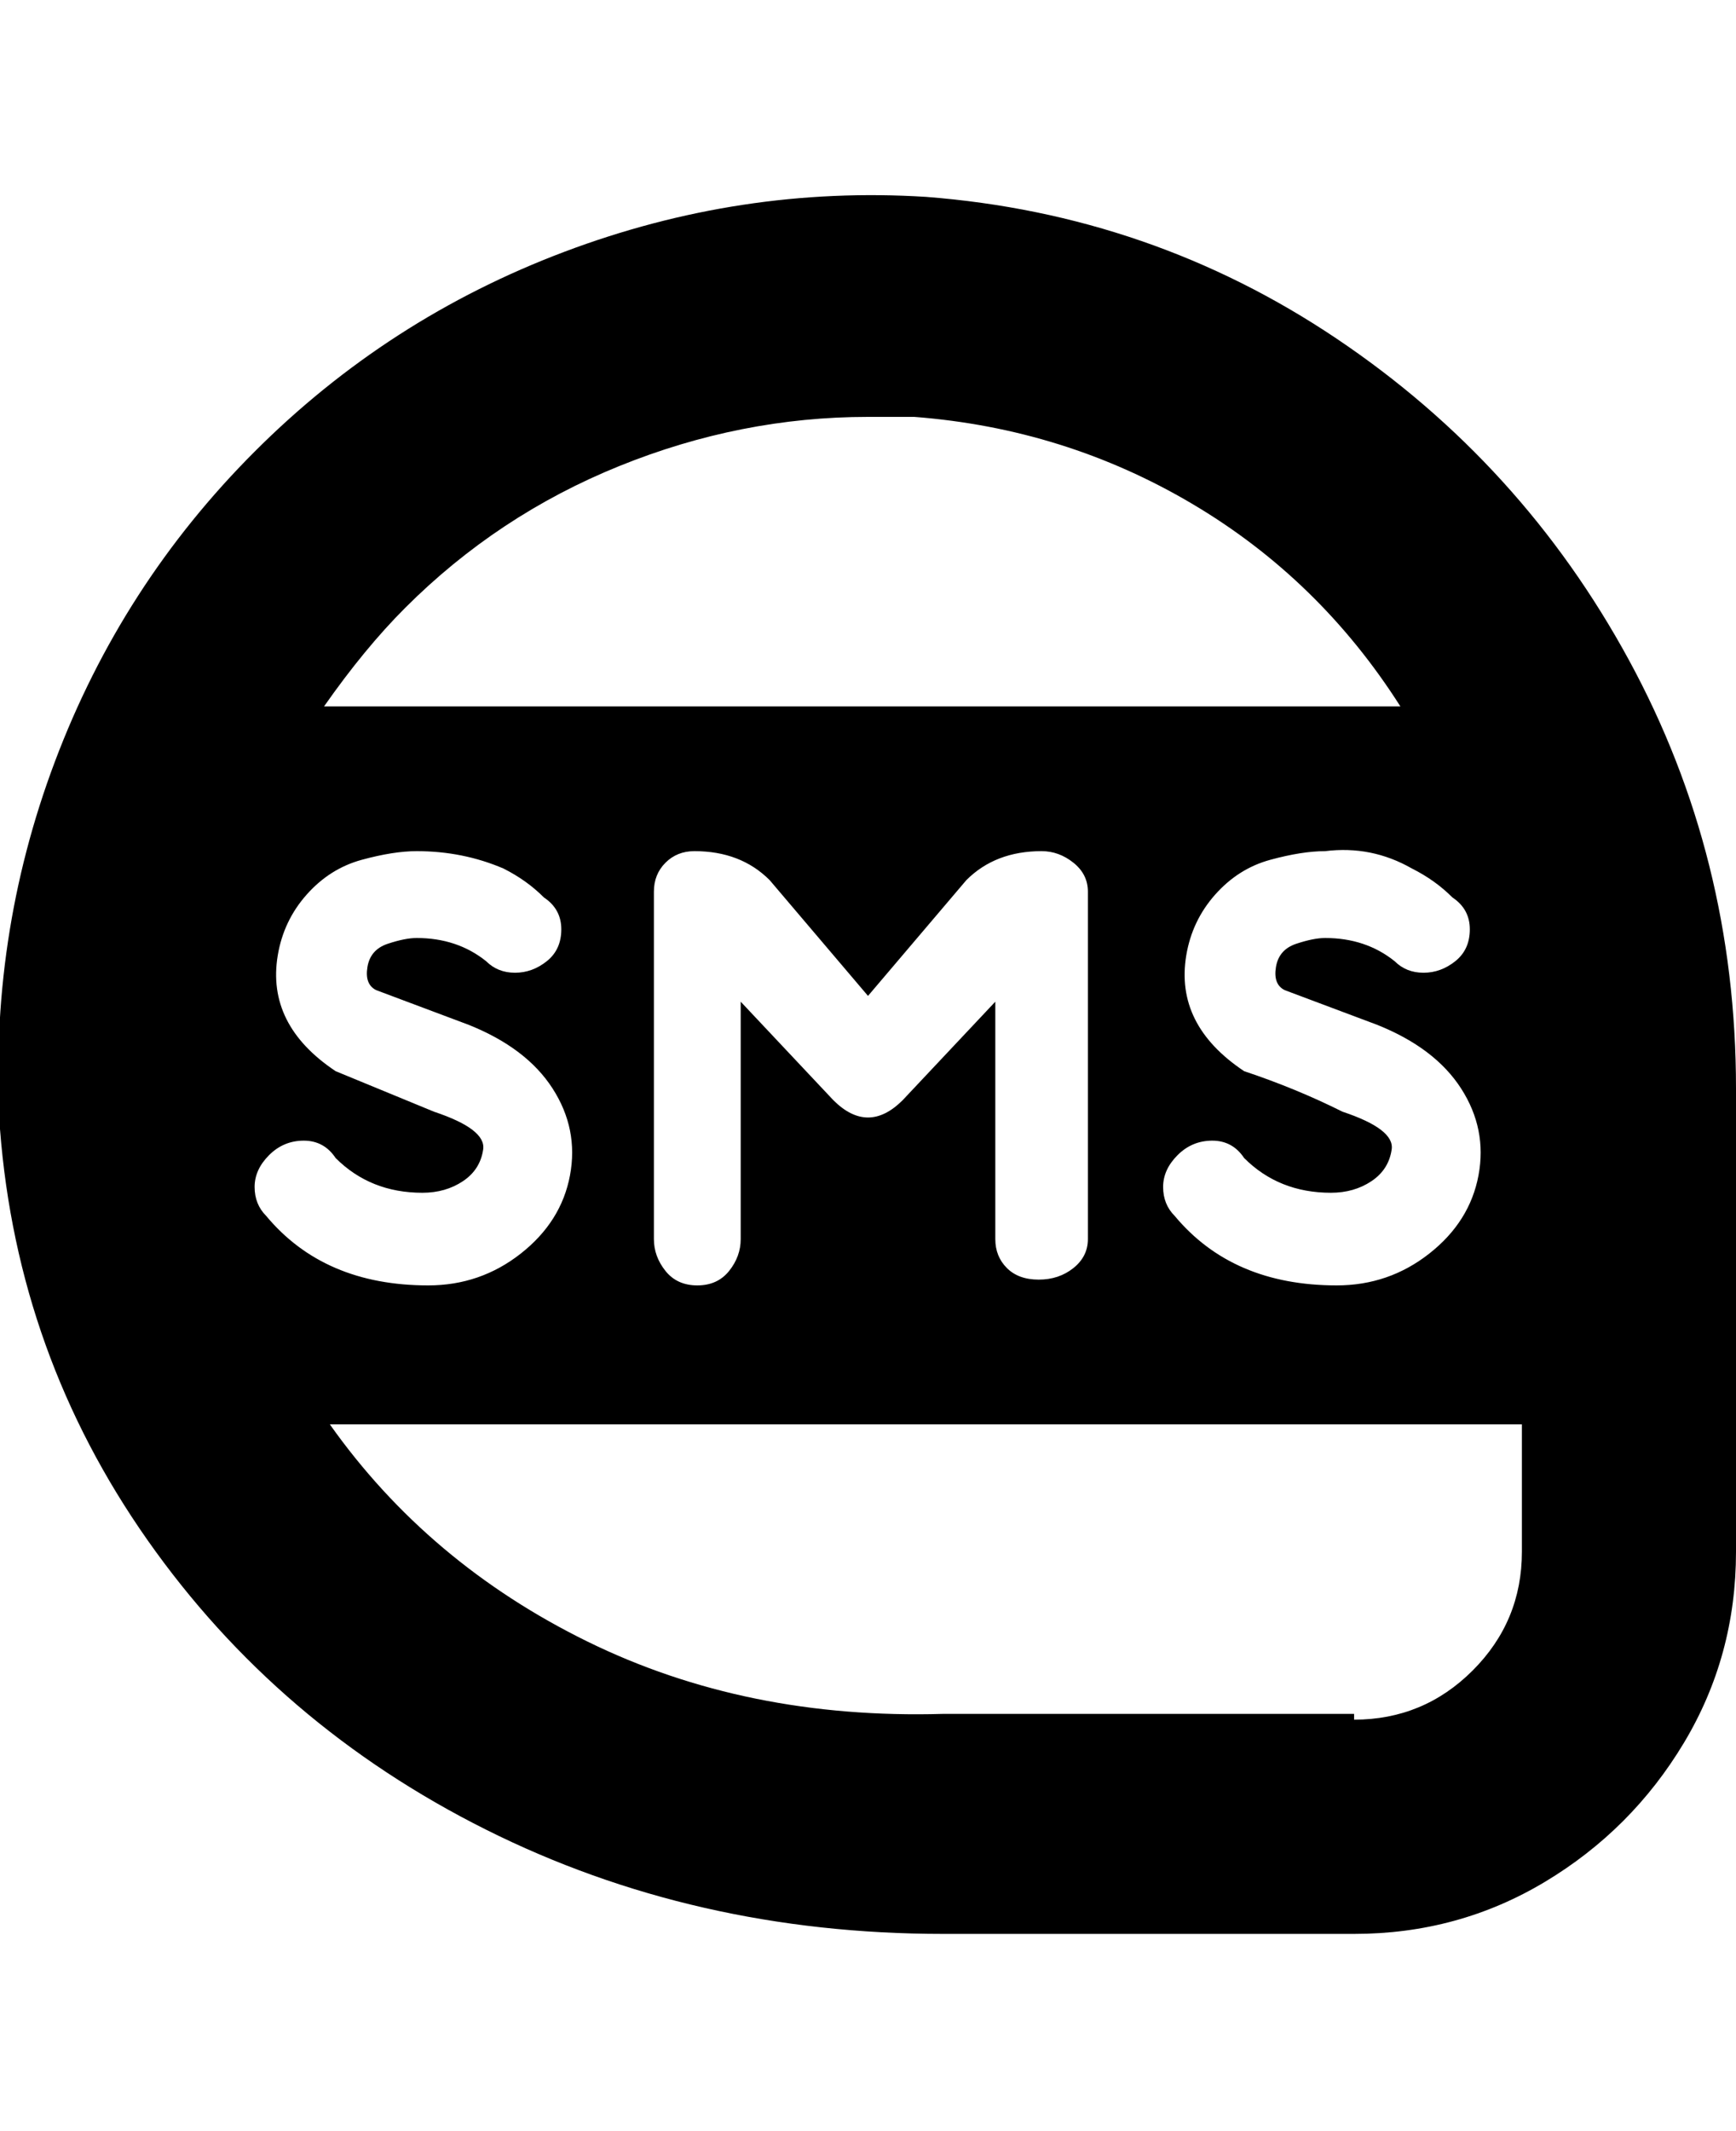 <svg viewBox="0 0 300 368" xmlns="http://www.w3.org/2000/svg"><path d="M160 34q-32-2-62.5 9.5T44 78q-23 23-34.5 53.5T0 195q3 39 25.5 71T84 316q36 18 79 18h71q18 0 33-9t24-24q9-15 9-33v-80q0-40-18.5-74T231 58.5Q199 37 160 34zm72 158q-8-4-17-7-6-4-8.5-9t-1.5-11q1-6 5-10.5t9.5-6q5.5-1.5 9.5-1.5 8-1 15 3 4 2 7 5 3 2 3 5.5t-2.5 5.5q-2.5 2-5.5 2t-5-2q-5-4-12-4-2 0-5 1t-3.5 4q-.5 3 1.5 4l16 6q10 4 14.5 11t3 15q-1.5 8-8.5 13.5t-16 5.5q-9 0-16-3t-12-9q-2-2-2-5t2.5-5.5q2.5-2.5 6-2.5t5.5 3q6 6 15 6 4 0 7-2t3.5-5.5q.5-3.5-8.5-6.5zM150 72h8q26 2 48 15t36 35H56q7-10 14-17 16-16 37-24.5t43-8.5zm38 142q0 3-2.5 5t-6 2q-3.5 0-5.5-2t-2-5v-41l-16 17q-3 3-6 3t-6-3l-16-17v41q0 3-2 5.5t-5.5 2.5q-3.5 0-5.5-2.5t-2-5.5v-60q0-3 2-5t5-2q8 0 13 5l17 20 17-20q5-5 13-5 3 0 5.5 2t2.5 5v60zm-142-4q-2-2-2-5t2.5-5.5q2.5-2.5 6-2.5t5.5 3q6 6 15 6 4 0 7-2t3.5-5.5Q84 195 75 192l-17-7q-6-4-8.5-9T48 165q1-6 5-10.5t9.5-6Q68 147 72 147q8 0 15 3 4 2 7 5 3 2 3 5.5t-2.5 5.5q-2.5 2-5.5 2t-5-2q-5-4-12-4-2 0-5 1t-3.5 4q-.5 3 1.5 4l16 6q10 4 14.5 11t3 15q-1.5 8-8.5 13.5T74 222q-9 0-16-3t-12-9zm188 86h-71q-34 1-61.5-12.5T57 246h206v22q0 12-8.5 20.5T234 297v-1z"/></svg>